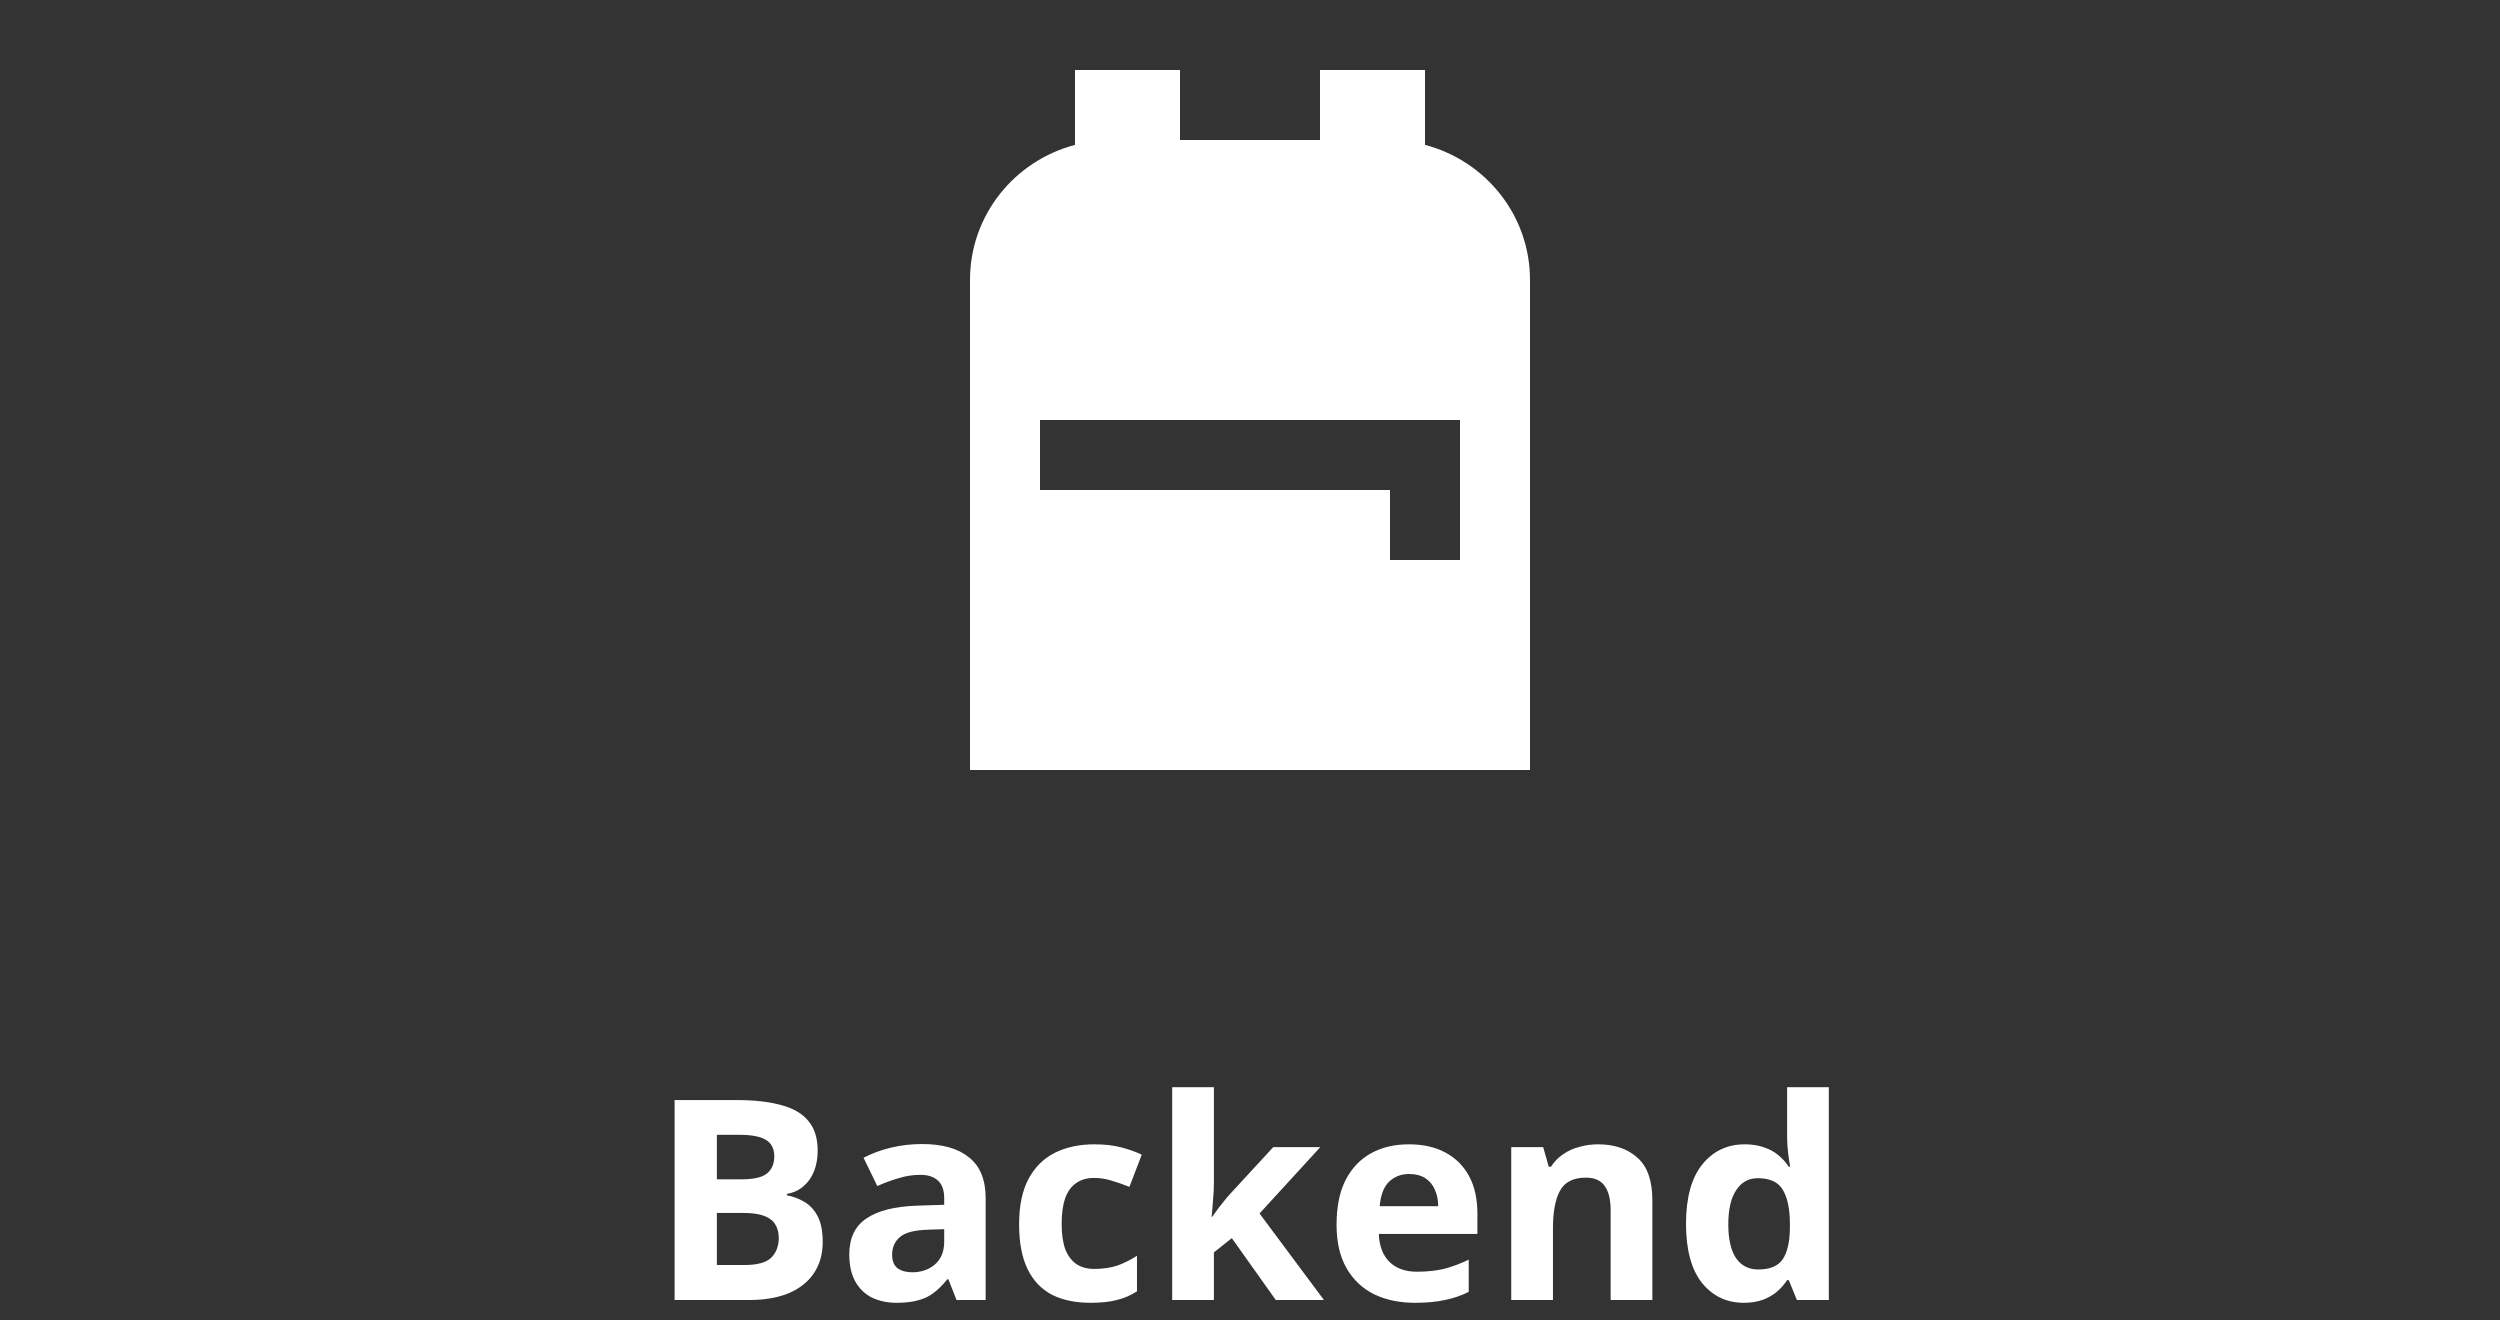 <svg width="125" height="66" viewBox="0 0 125 66" fill="none" xmlns="http://www.w3.org/2000/svg">
<rect x="0" y="0" width="125" height="66" fill="#333333" stroke="none"/>
<g clip-path="url(#clip0_1148_29598)">
<path d="M76.5 14V38.5H48.5V14C48.5 10.745 50.74 8.033 53.75 7.245V3.5H59V7H66V3.5H71.25V7.245C74.26 8.033 76.5 10.745 76.5 14ZM52 21V24.5H69.5V28H73V21H52Z" fill="white"/>
</g>
<path d="M36.838 55.004C37.724 55.004 38.466 55.088 39.064 55.256C39.67 55.415 40.123 55.681 40.422 56.054C40.73 56.418 40.884 56.913 40.884 57.538C40.884 57.911 40.823 58.252 40.702 58.56C40.58 58.868 40.403 59.12 40.17 59.316C39.946 59.512 39.67 59.638 39.344 59.694V59.764C39.68 59.829 39.983 59.946 40.254 60.114C40.524 60.282 40.739 60.525 40.898 60.842C41.056 61.159 41.136 61.579 41.136 62.102C41.136 62.709 40.986 63.231 40.688 63.67C40.398 64.099 39.978 64.431 39.428 64.664C38.877 64.888 38.224 65 37.468 65H33.73V55.004H36.838ZM37.076 58.966C37.692 58.966 38.116 58.868 38.35 58.672C38.592 58.476 38.714 58.191 38.714 57.818C38.714 57.435 38.574 57.16 38.294 56.992C38.014 56.824 37.57 56.74 36.964 56.74H35.844V58.966H37.076ZM35.844 60.646V63.25H37.23C37.864 63.25 38.308 63.129 38.56 62.886C38.812 62.634 38.938 62.303 38.938 61.892C38.938 61.64 38.882 61.421 38.77 61.234C38.667 61.047 38.485 60.903 38.224 60.8C37.962 60.697 37.608 60.646 37.16 60.646H35.844ZM46.104 57.202C47.131 57.202 47.915 57.426 48.456 57.874C49.007 58.313 49.282 58.989 49.282 59.904V65H47.826L47.42 63.964H47.364C47.149 64.235 46.925 64.459 46.692 64.636C46.468 64.813 46.207 64.939 45.908 65.014C45.619 65.098 45.259 65.14 44.83 65.14C44.382 65.14 43.976 65.056 43.612 64.888C43.257 64.711 42.977 64.445 42.772 64.09C42.567 63.726 42.464 63.269 42.464 62.718C42.464 61.906 42.749 61.309 43.318 60.926C43.887 60.534 44.741 60.319 45.88 60.282L47.21 60.24V59.904C47.21 59.503 47.103 59.209 46.888 59.022C46.683 58.835 46.393 58.742 46.02 58.742C45.647 58.742 45.283 58.798 44.928 58.91C44.573 59.013 44.219 59.143 43.864 59.302L43.178 57.888C43.589 57.673 44.041 57.505 44.536 57.384C45.04 57.263 45.563 57.202 46.104 57.202ZM46.398 61.486C45.726 61.505 45.259 61.626 44.998 61.85C44.737 62.074 44.606 62.368 44.606 62.732C44.606 63.049 44.699 63.278 44.886 63.418C45.073 63.549 45.315 63.614 45.614 63.614C46.062 63.614 46.44 63.483 46.748 63.222C47.056 62.951 47.21 62.573 47.21 62.088V61.458L46.398 61.486ZM54.525 65.14C53.769 65.14 53.125 65.005 52.593 64.734C52.061 64.454 51.655 64.025 51.375 63.446C51.095 62.867 50.955 62.125 50.955 61.22C50.955 60.287 51.114 59.526 51.431 58.938C51.748 58.35 52.187 57.916 52.747 57.636C53.316 57.356 53.97 57.216 54.707 57.216C55.23 57.216 55.682 57.267 56.065 57.37C56.457 57.473 56.798 57.594 57.087 57.734L56.471 59.344C56.145 59.213 55.837 59.106 55.547 59.022C55.267 58.938 54.987 58.896 54.707 58.896C54.343 58.896 54.04 58.985 53.797 59.162C53.554 59.33 53.373 59.587 53.251 59.932C53.139 60.268 53.083 60.693 53.083 61.206C53.083 61.71 53.144 62.13 53.265 62.466C53.396 62.793 53.583 63.04 53.825 63.208C54.068 63.367 54.362 63.446 54.707 63.446C55.146 63.446 55.533 63.39 55.869 63.278C56.205 63.157 56.532 62.993 56.849 62.788V64.566C56.532 64.771 56.196 64.916 55.841 65C55.496 65.093 55.057 65.14 54.525 65.14ZM60.695 59.12C60.695 59.409 60.681 59.699 60.653 59.988C60.634 60.268 60.611 60.553 60.583 60.842H60.611C60.704 60.711 60.797 60.581 60.891 60.45C60.993 60.319 61.096 60.189 61.199 60.058C61.301 59.927 61.409 59.801 61.521 59.68L63.663 57.356H66.015L62.977 60.674L66.197 65H63.789L61.591 61.906L60.695 62.62V65H58.609V54.36H60.695V59.12ZM70.44 57.216C71.15 57.216 71.756 57.351 72.26 57.622C72.774 57.893 73.17 58.285 73.45 58.798C73.73 59.311 73.87 59.941 73.87 60.688V61.696H68.942C68.961 62.284 69.134 62.746 69.46 63.082C69.796 63.418 70.258 63.586 70.846 63.586C71.341 63.586 71.789 63.539 72.19 63.446C72.592 63.343 73.007 63.189 73.436 62.984V64.594C73.063 64.781 72.666 64.916 72.246 65C71.836 65.093 71.336 65.14 70.748 65.14C69.983 65.14 69.306 65 68.718 64.72C68.13 64.431 67.668 63.997 67.332 63.418C66.996 62.839 66.828 62.111 66.828 61.234C66.828 60.338 66.978 59.596 67.276 59.008C67.584 58.411 68.009 57.963 68.55 57.664C69.092 57.365 69.722 57.216 70.44 57.216ZM70.454 58.7C70.053 58.7 69.717 58.831 69.446 59.092C69.185 59.353 69.031 59.759 68.984 60.31H71.91C71.91 60.002 71.854 59.727 71.742 59.484C71.64 59.241 71.481 59.05 71.266 58.91C71.052 58.77 70.781 58.7 70.454 58.7ZM79.902 57.216C80.723 57.216 81.381 57.44 81.876 57.888C82.37 58.327 82.618 59.036 82.618 60.016V65H80.532V60.534C80.532 59.983 80.434 59.573 80.238 59.302C80.042 59.022 79.729 58.882 79.3 58.882C78.665 58.882 78.231 59.101 77.998 59.54C77.764 59.969 77.648 60.59 77.648 61.402V65H75.562V57.356H77.158L77.438 58.336H77.55C77.718 58.075 77.923 57.865 78.166 57.706C78.408 57.538 78.679 57.417 78.978 57.342C79.276 57.258 79.584 57.216 79.902 57.216ZM87.185 65.14C86.336 65.14 85.64 64.809 85.099 64.146C84.567 63.474 84.301 62.489 84.301 61.192C84.301 59.885 84.572 58.896 85.113 58.224C85.654 57.552 86.364 57.216 87.241 57.216C87.605 57.216 87.927 57.267 88.207 57.37C88.487 57.463 88.725 57.594 88.921 57.762C89.126 57.93 89.299 58.121 89.439 58.336H89.509C89.481 58.187 89.448 57.972 89.411 57.692C89.374 57.403 89.355 57.109 89.355 56.81V54.36H91.441V65H89.845L89.439 64.006H89.355C89.224 64.211 89.056 64.403 88.851 64.58C88.655 64.748 88.422 64.883 88.151 64.986C87.88 65.089 87.558 65.14 87.185 65.14ZM87.913 63.474C88.492 63.474 88.898 63.306 89.131 62.97C89.364 62.625 89.486 62.111 89.495 61.43V61.206C89.495 60.459 89.378 59.89 89.145 59.498C88.921 59.106 88.501 58.91 87.885 58.91C87.428 58.91 87.068 59.111 86.807 59.512C86.546 59.904 86.415 60.473 86.415 61.22C86.415 61.967 86.546 62.531 86.807 62.914C87.068 63.287 87.437 63.474 87.913 63.474Z" fill="white"/>
<defs>
<clipPath id="clip0_1148_29598">
<rect width="42" height="42" fill="white" transform="translate(41.5)"/>
</clipPath>
</defs>
</svg>
